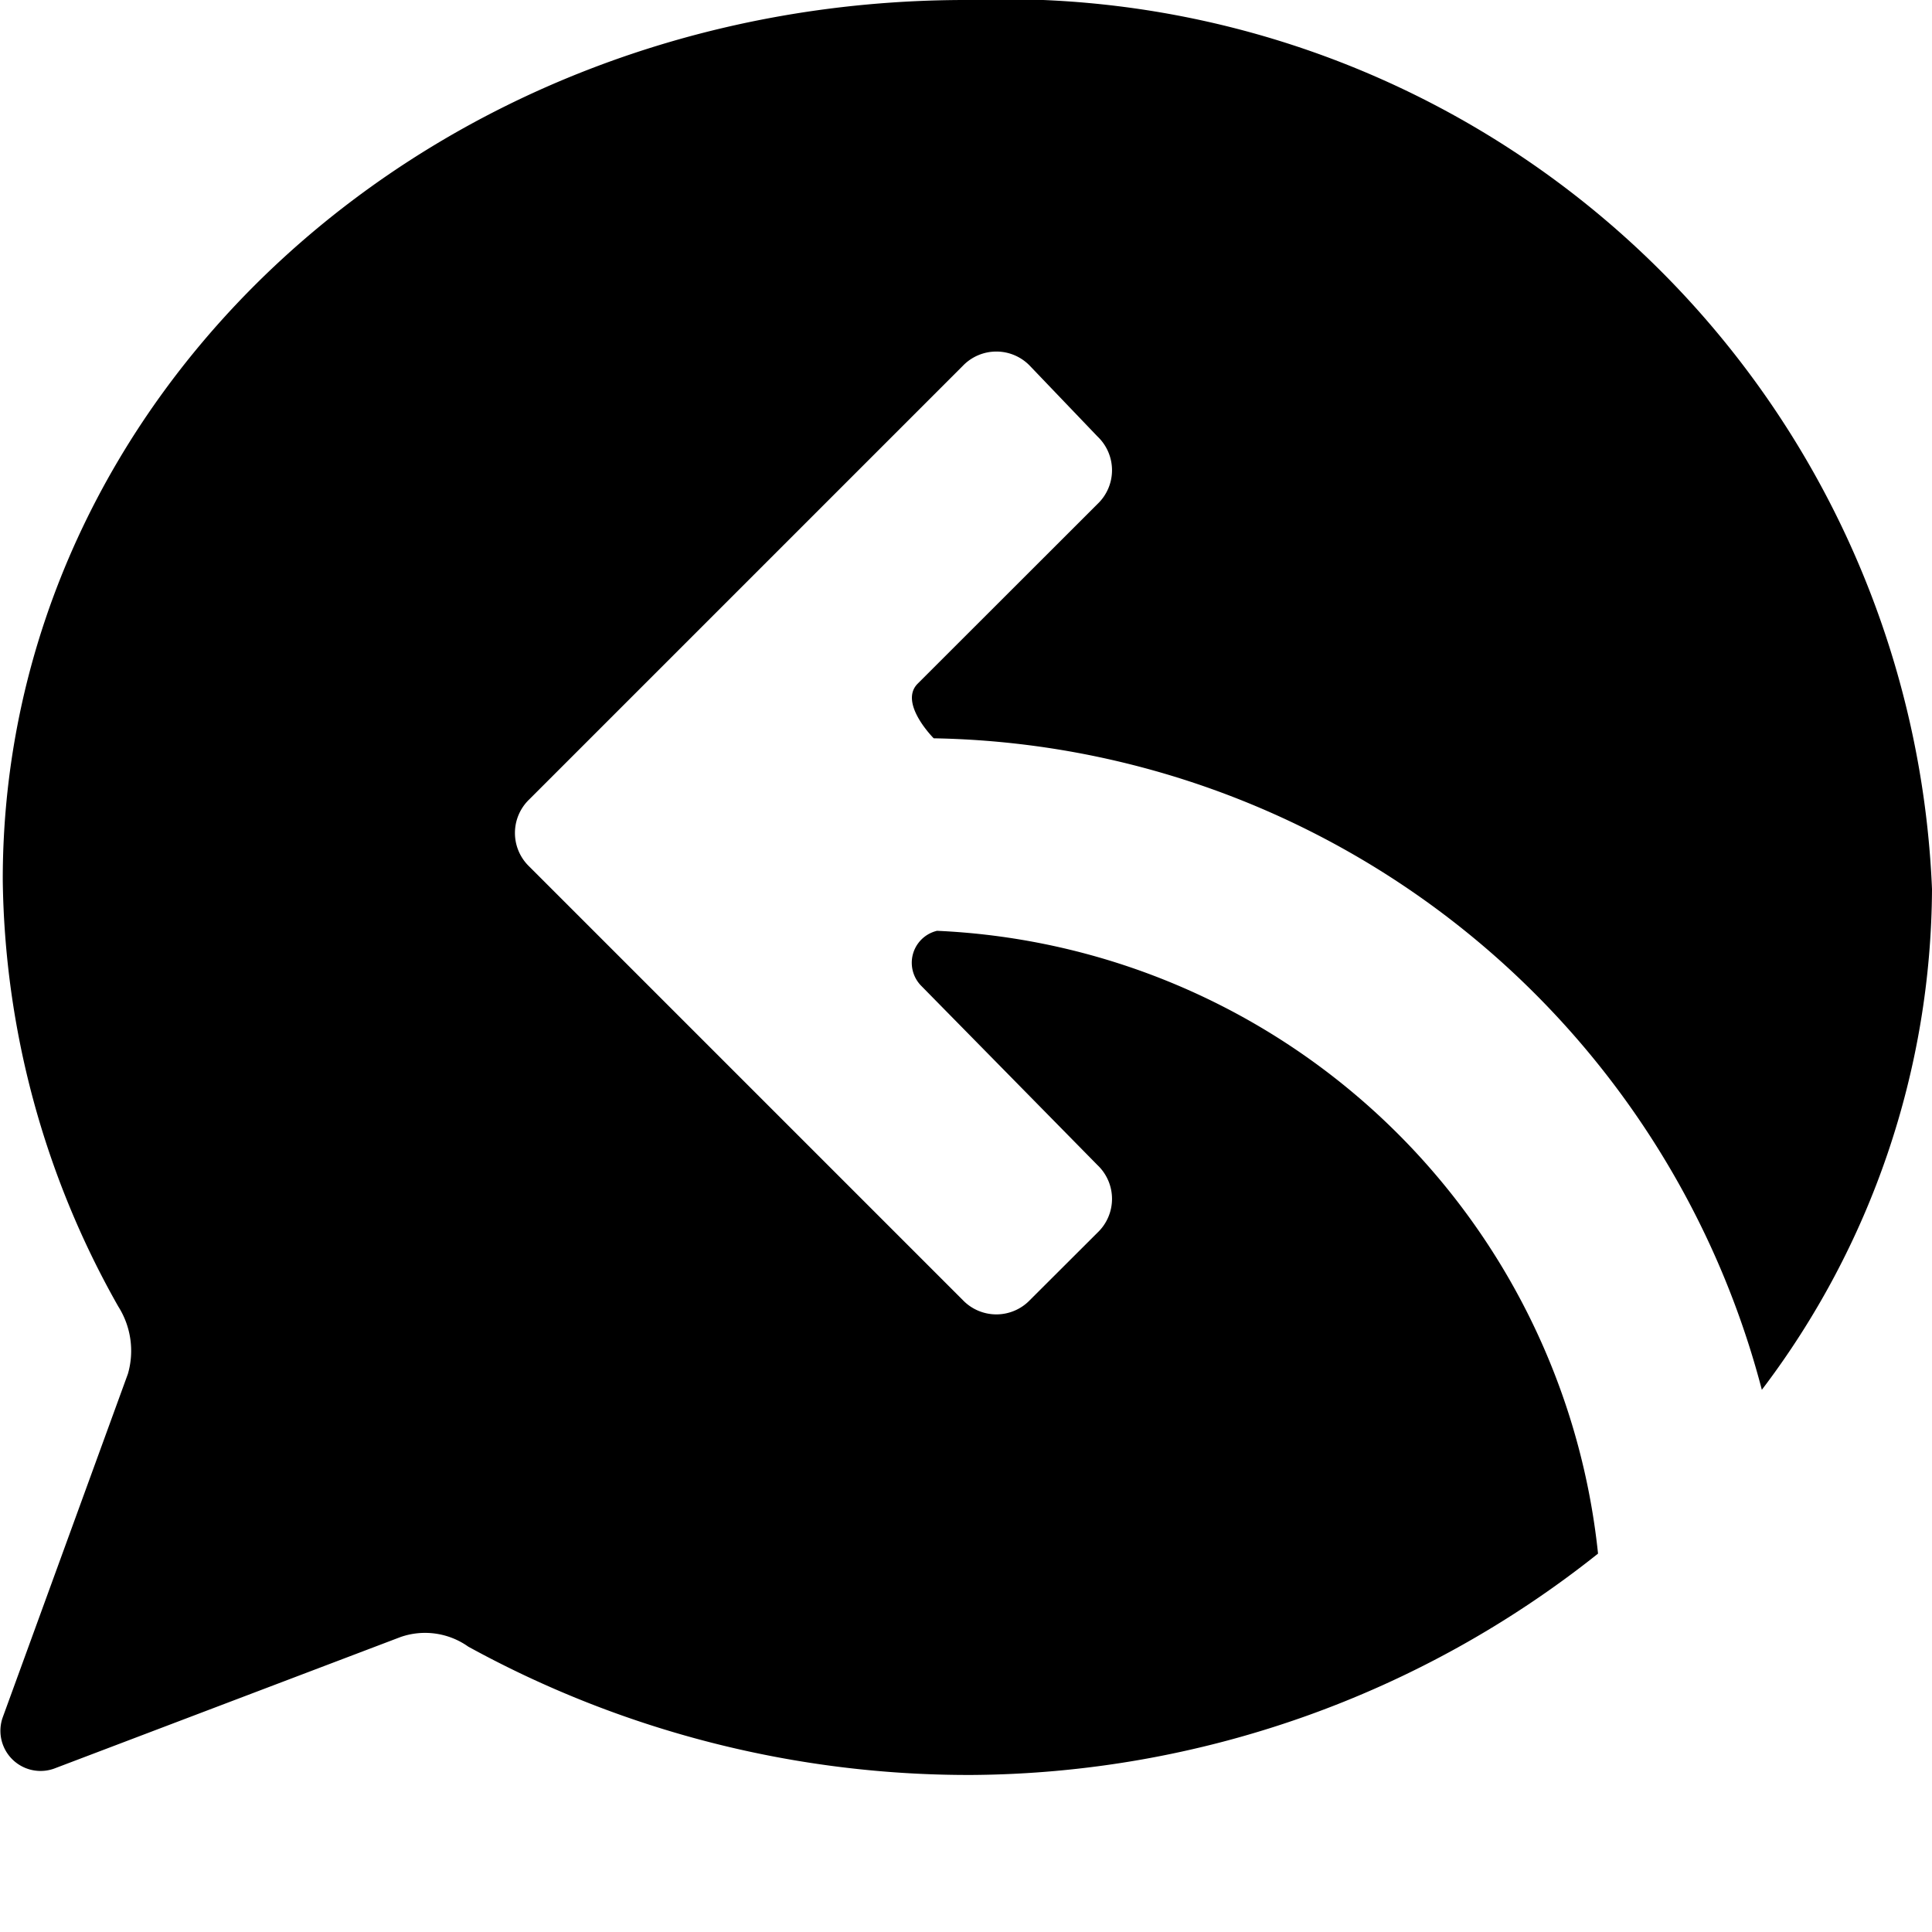<svg data-tags="salesforce" xmlns="http://www.w3.org/2000/svg" viewBox="0 0 14 14"><path d="M6.79 6.745a.238.238 0 0 0-.117.396l1.28 1.302a.337.337 0 0 1 0 .489l-.489.488a.337.337 0 0 1-.488 0l-3.14-3.14a.337.337 0 0 1 0-.488l3.14-3.14a.337.337 0 0 1 .488 0l.489.511a.337.337 0 0 1 0 .489L6.65 4.954c-.14.14.116.396.116.396a6.317 6.317 0 0 1 6.001 4.721A6.042 6.042 0 0 0 14 6.443 6.727 6.727 0 0 0 6.999 0C3.115 0 .02 2.86.02 6.373a6.411 6.411 0 0 0 .837 3.094.6.6 0 0 1 .07.488l-.907 2.489a.291.291 0 0 0 .372.372l2.512-.954a.541.541 0 0 1 .489.07 7.531 7.531 0 0 0 3.651.93 7.357 7.357 0 0 0 4.536-1.604A5.042 5.042 0 0 0 6.79 6.745Z"/></svg>